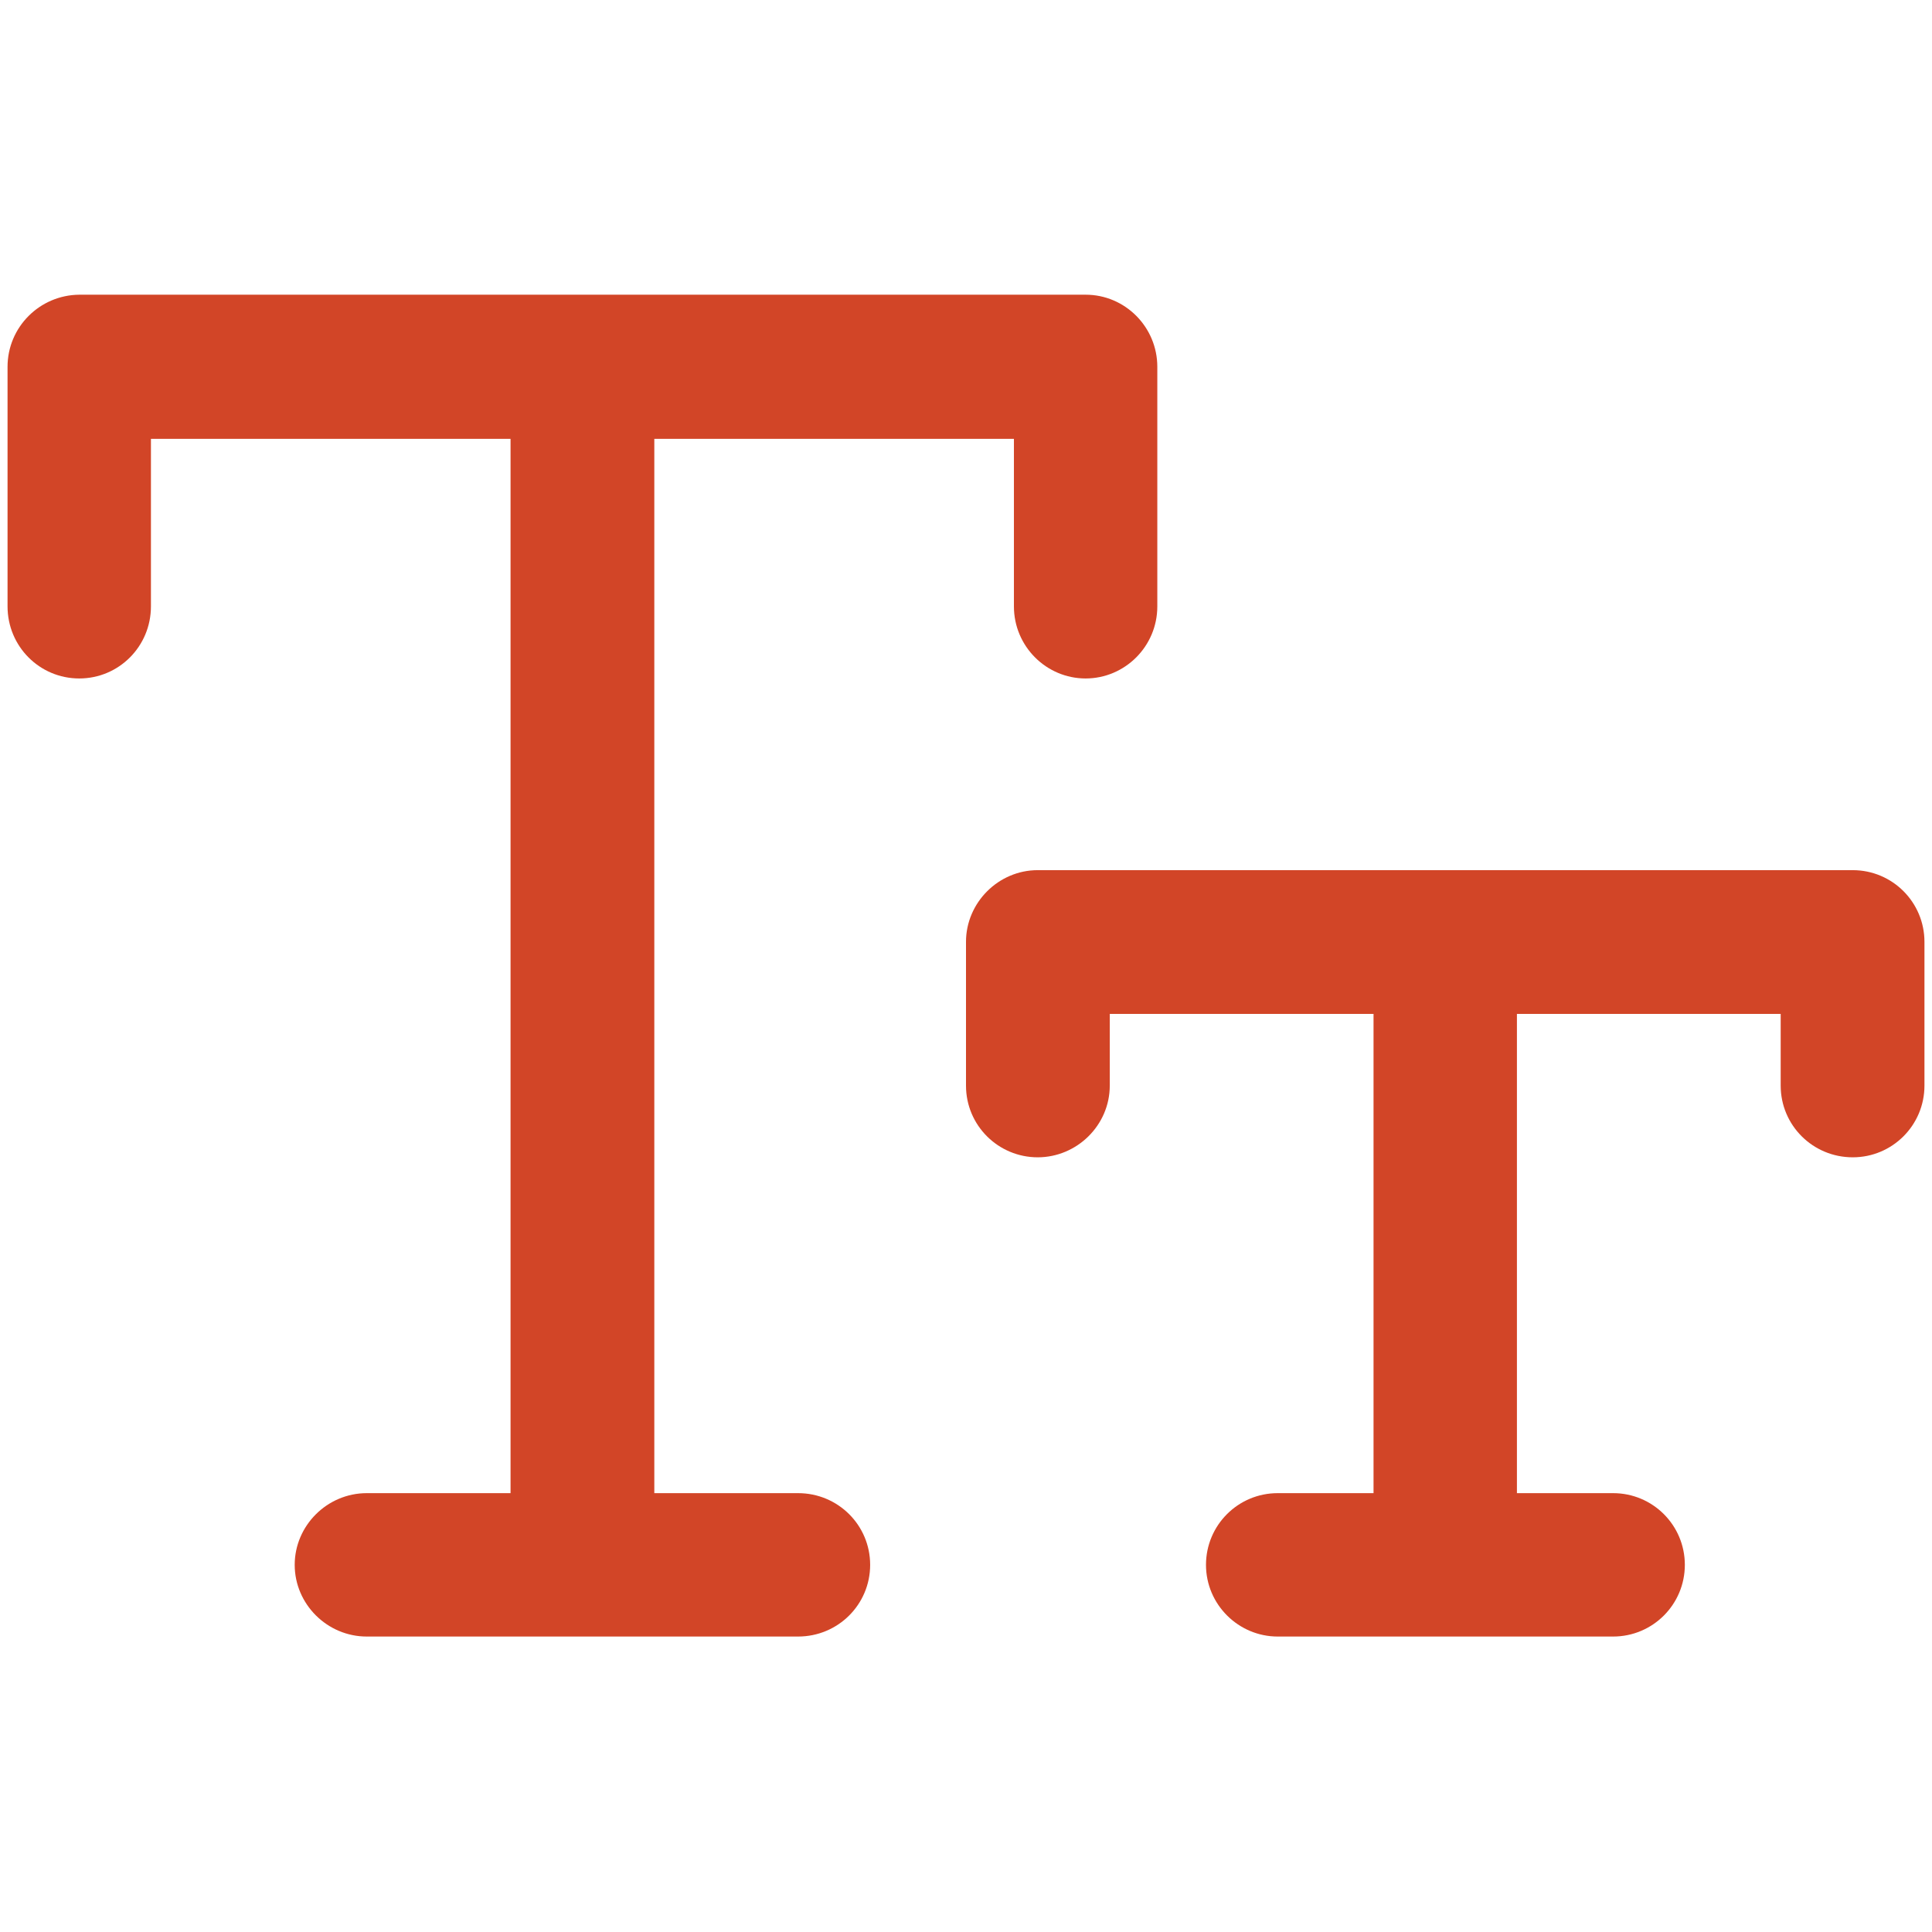 <?xml version="1.0" encoding="utf-8"?>
<!-- Generator: Adobe Illustrator 26.4.1, SVG Export Plug-In . SVG Version: 6.00 Build 0)  -->
<svg version="1.1" id="Layer_1" xmlns="http://www.w3.org/2000/svg" xmlns:xlink="http://www.w3.org/1999/xlink" x="0px" y="0px"
	 viewBox="0 0 512 512" style="enable-background:new 0 0 512 512;" xml:space="preserve">
<style type="text/css">
	.st0{fill:#D24527;}
</style>
<path class="st0" d="M256,249.6v38.1c0,10.6,8.6,19,19,19s19.1-8.5,19.1-19v-19H364v127h-25.4c-10.5,0-19,8.5-19,19s8.6,19,19,19
	h88.9c10.5,0,19-8.5,19-19s-8.5-19-19-19H402v-127h69.9v19c0,10.5,8.5,19,19.1,19c10.5,0,19-8.5,19-19v-38.1c0-10.5-8.5-19-19-19
	H275C264.6,230.6,256,239.2,256,249.6z M2,97.2v63.5c0,10.6,8.5,19.1,19,19.1s19-8.5,19-19.1v-44.4h95.3v279.4H97.2
	c-10.5,0-19.1,8.6-19.1,19s8.6,19,19.1,19h114.3c10.6,0,19.1-8.5,19.1-19s-8.5-19-19.1-19h-38.1V116.3h95.3v44.4
	c0,10.6,8.6,19.1,19,19.1s19-8.5,19-19.1V97.2c0-10.5-8.5-19.1-19-19.1H21C10.5,78.2,2,86.7,2,97.2z"/>
</svg>

